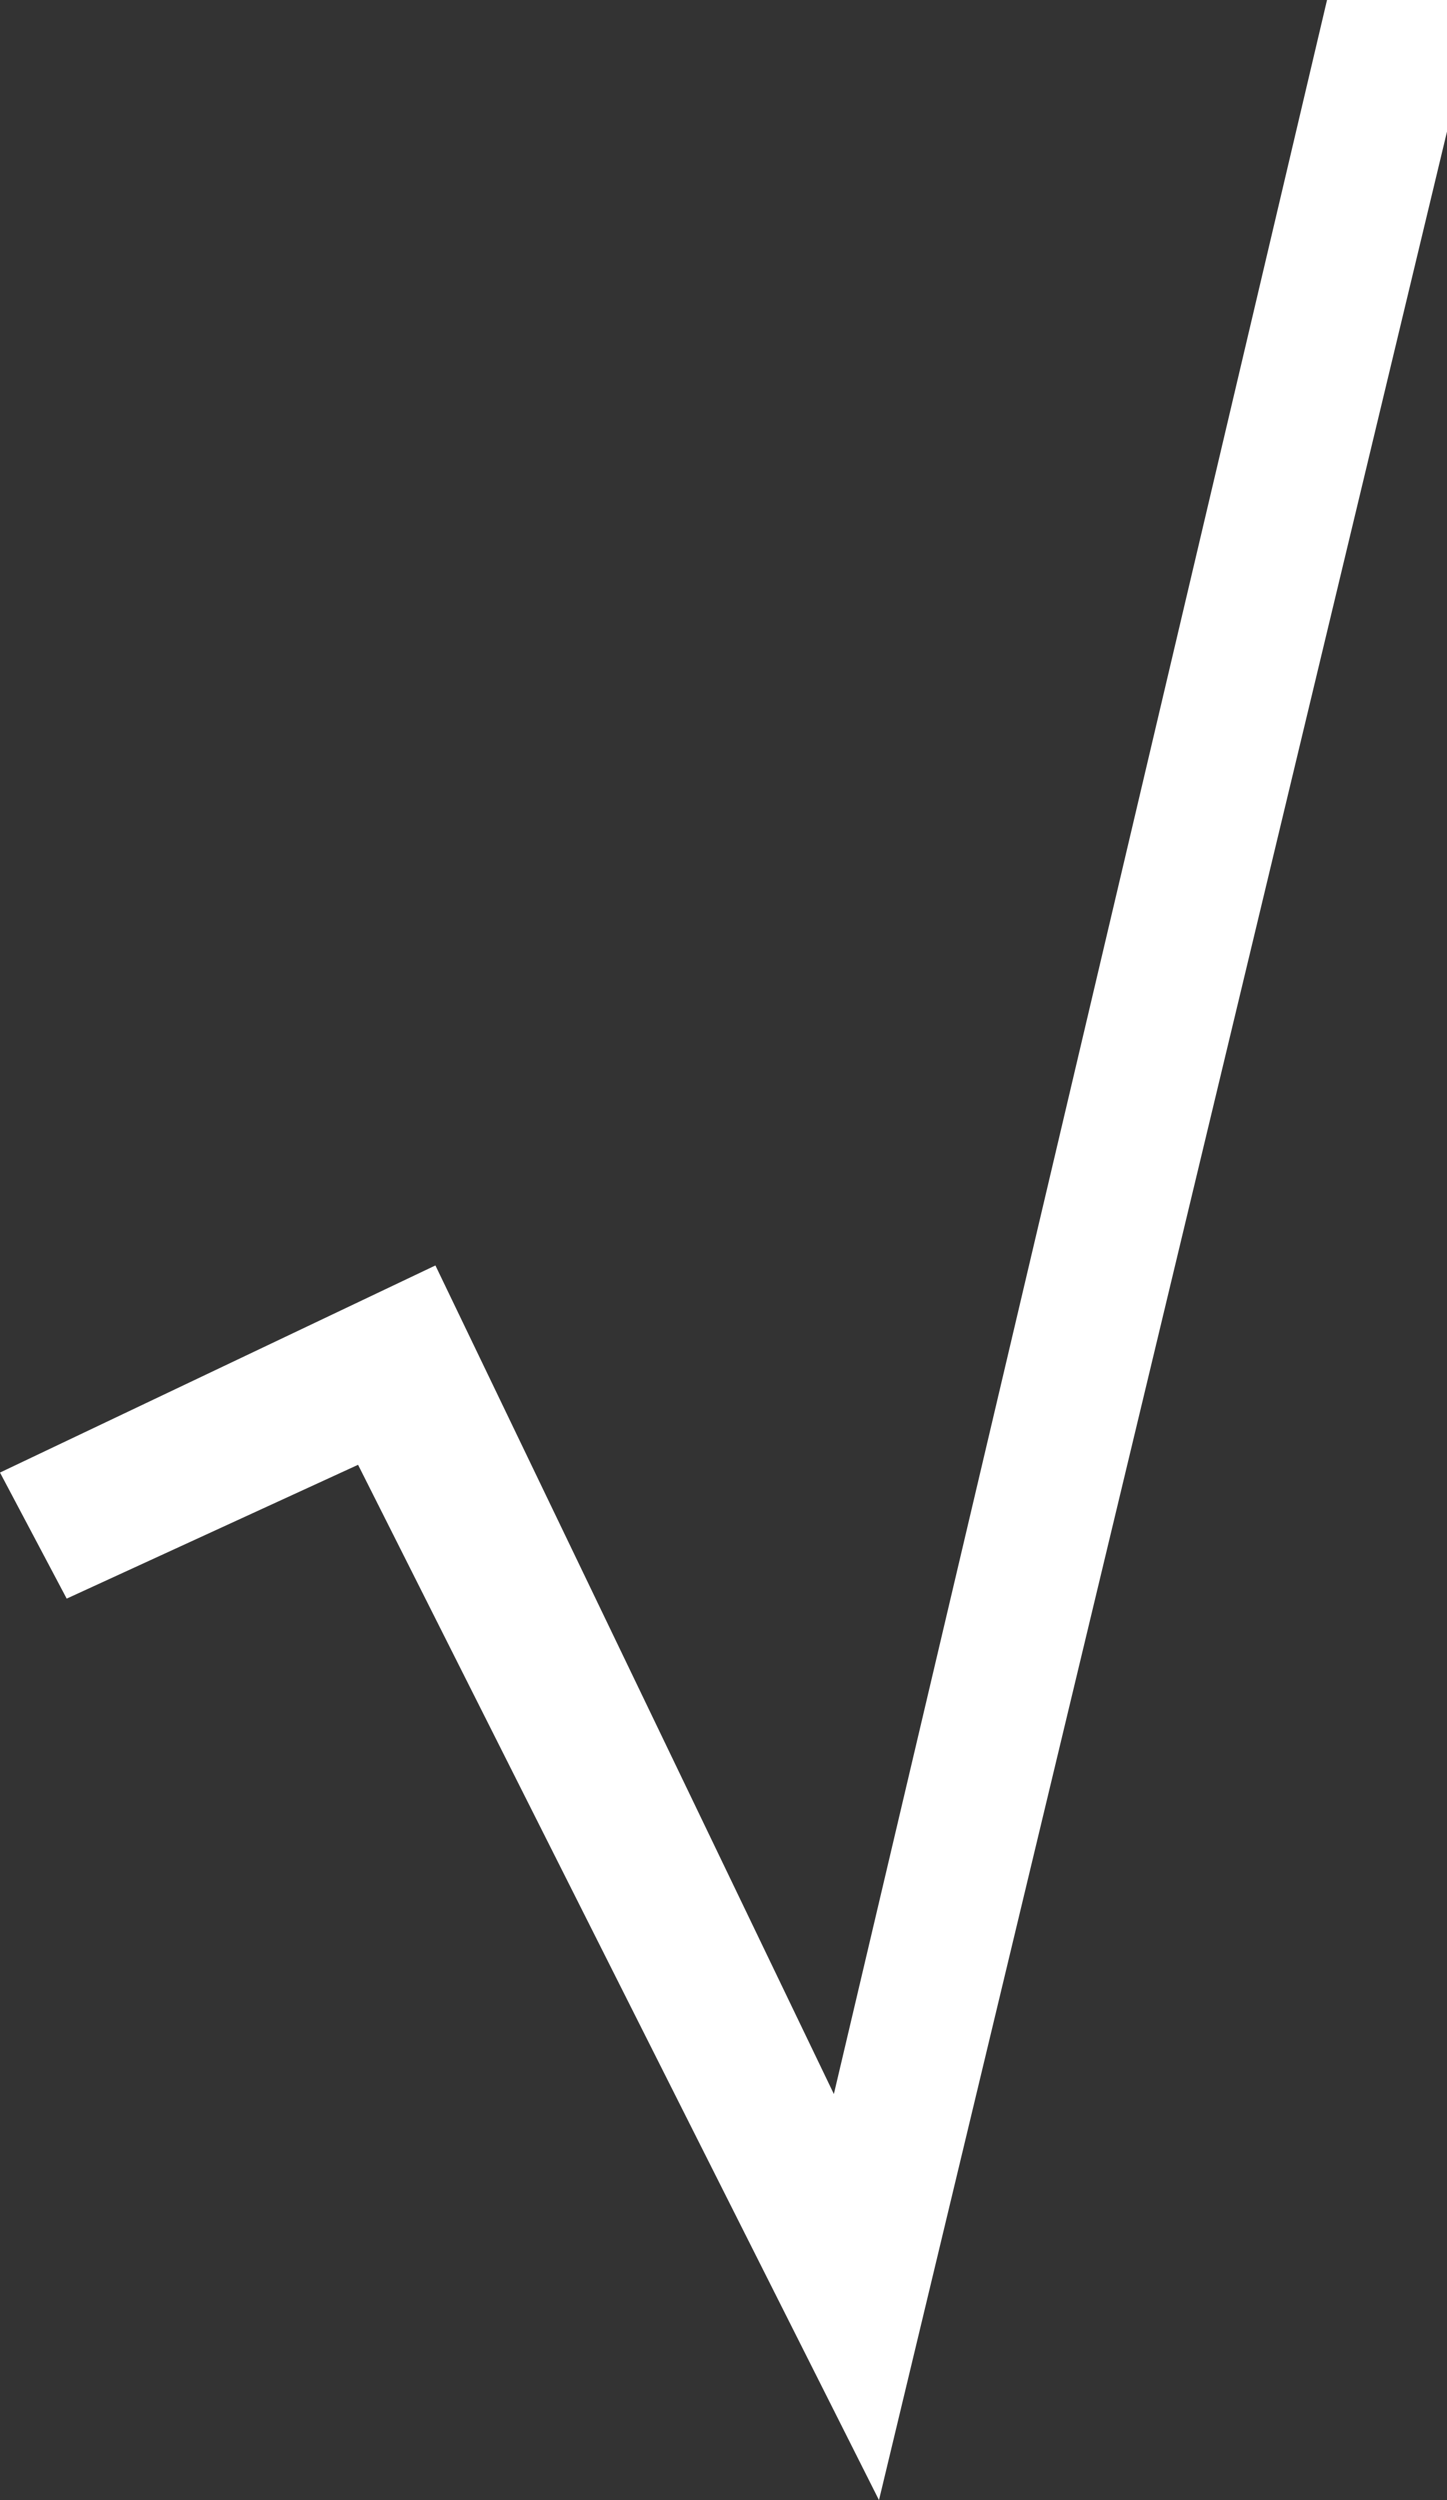 <svg width="11" height="19" viewBox="0 0 11 19" fill="none" xmlns="http://www.w3.org/2000/svg">
<rect x="0" y="0" width="11" height="19" fill="#333333" stroke="none"/>
<g clip-path="url(#clip0_755_3)">
<path fill-rule="evenodd" clip-rule="evenodd" d="M10.088 0L6.339 15.914L3.31 9.617L0 11.191L0.507 12.149L2.722 11.132L6.682 19L11 1V0H10.088Z" fill="white"/>
</g>
<defs>
<clipPath id="clip0_755_3">
<rect width="11" height="19" fill="white"/>
</clipPath>
</defs>
</svg>
